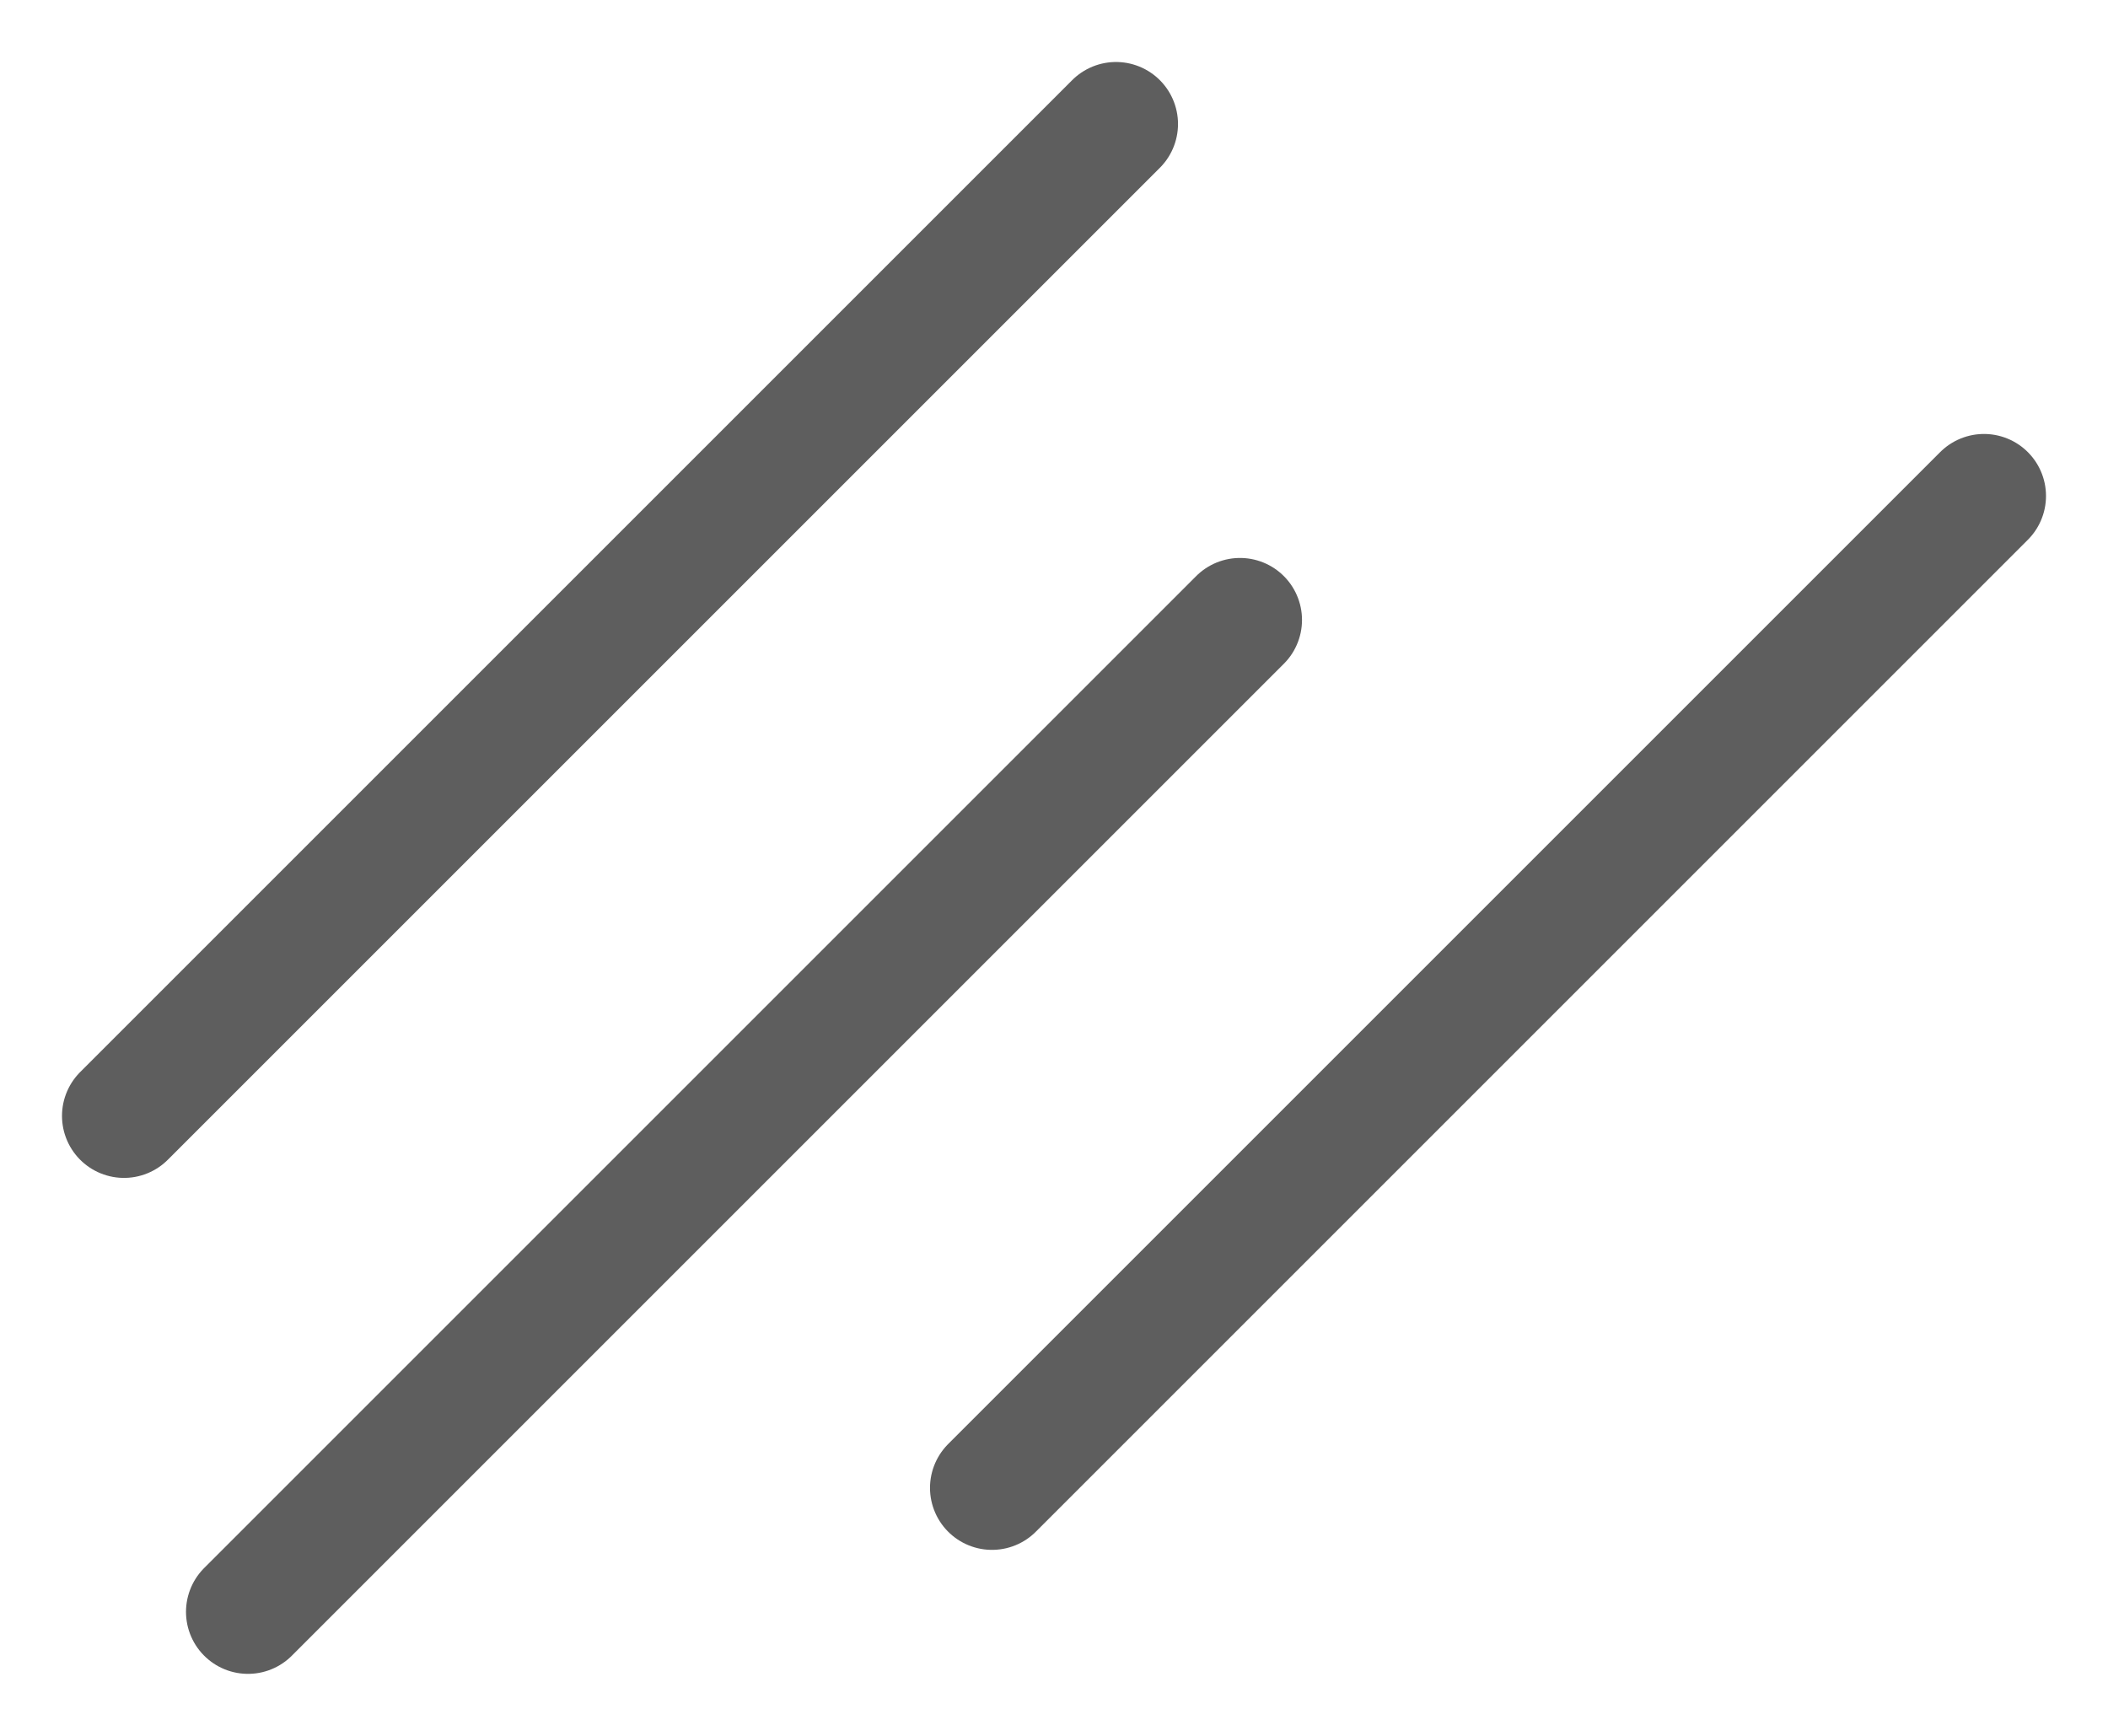 <svg width="17" height="14" viewBox="0 0 17 14" fill="none" xmlns="http://www.w3.org/2000/svg">
<path d="M1 9L9 1" stroke="#5E5E5E" stroke-linecap="round"/>
<path d="M2 13L10 5" stroke="#5E5E5E" stroke-linecap="round"/>
<path d="M8 12L16 4" stroke="#5E5E5E" stroke-linecap="round"/>
</svg>
